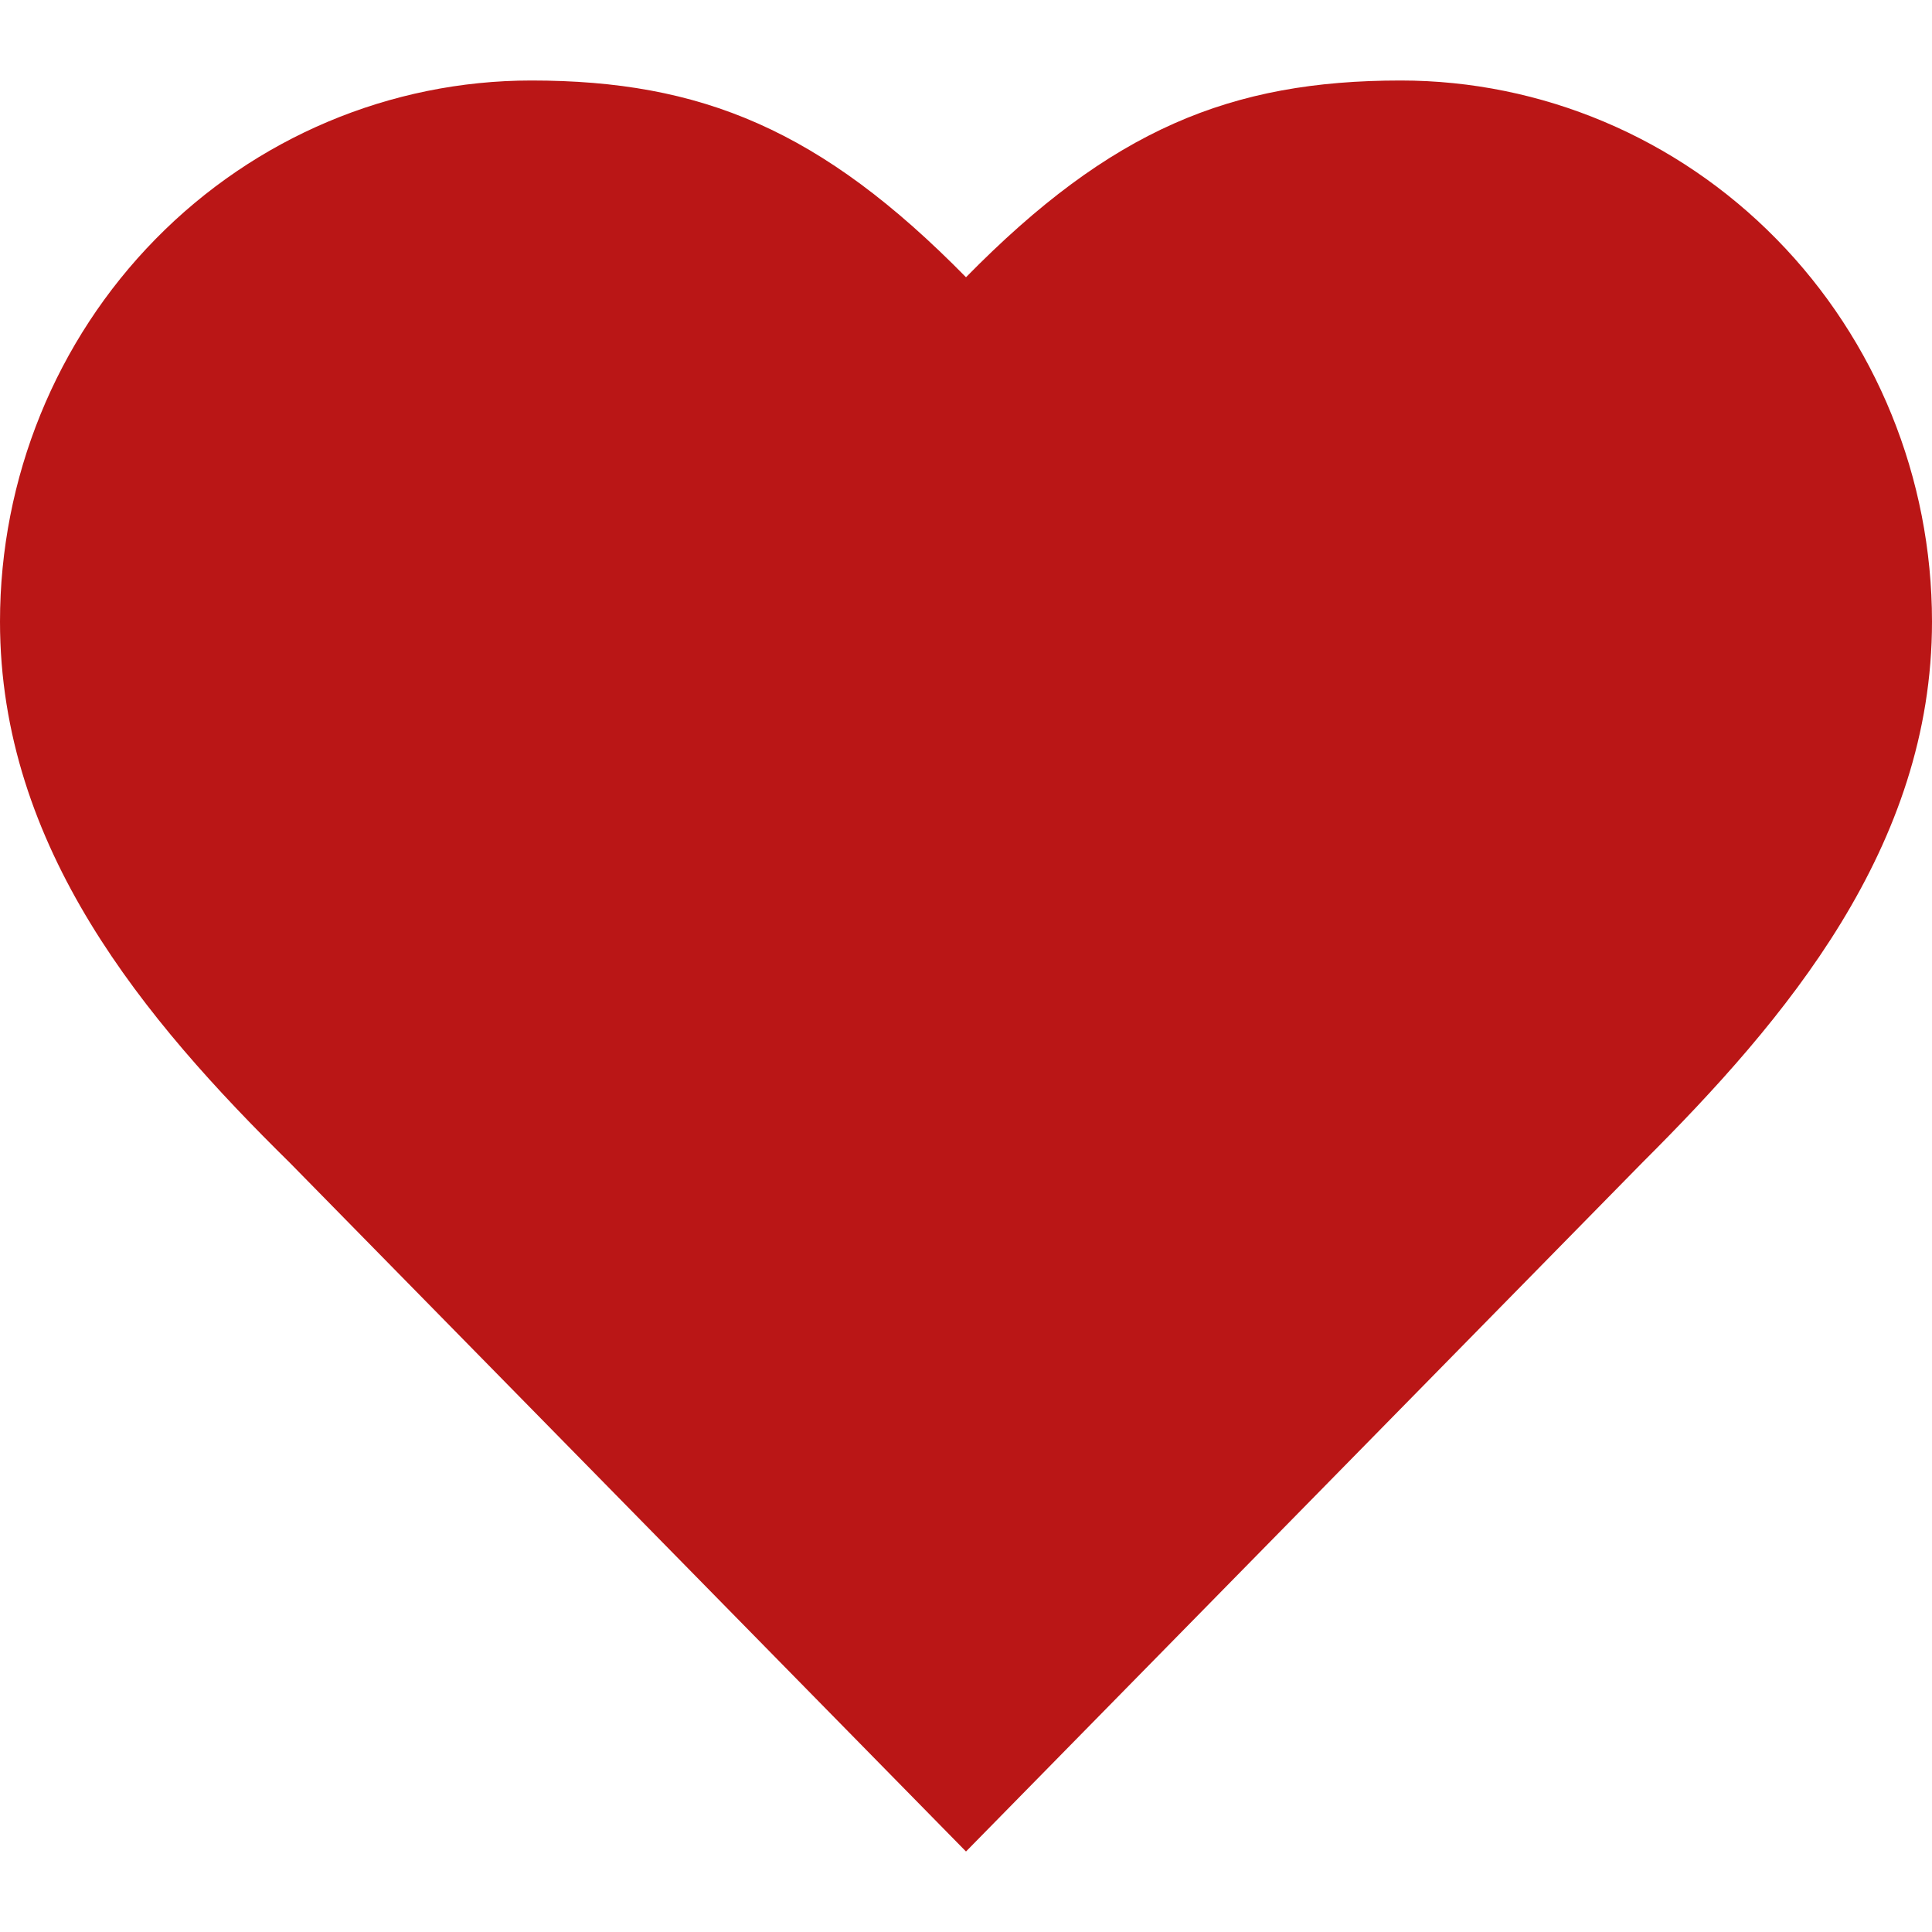 <svg width="24" height="24" viewBox="0 0 24 24" fill="none" xmlns="http://www.w3.org/2000/svg">
<path d="M20.4 14.444C22.188 12.66 24 10.521 24 7.722C24 5.939 23.305 4.23 22.067 2.969C20.829 1.708 19.15 1 17.4 1C15.288 1 13.8 1.611 12 3.444C10.2 1.611 8.712 1 6.6 1C4.85 1 3.171 1.708 1.933 2.969C0.695 4.23 0 5.939 0 7.722C0 10.533 1.8 12.672 3.6 14.444L12 23L20.4 14.444Z" fill="#BA1616"/>
</svg>
